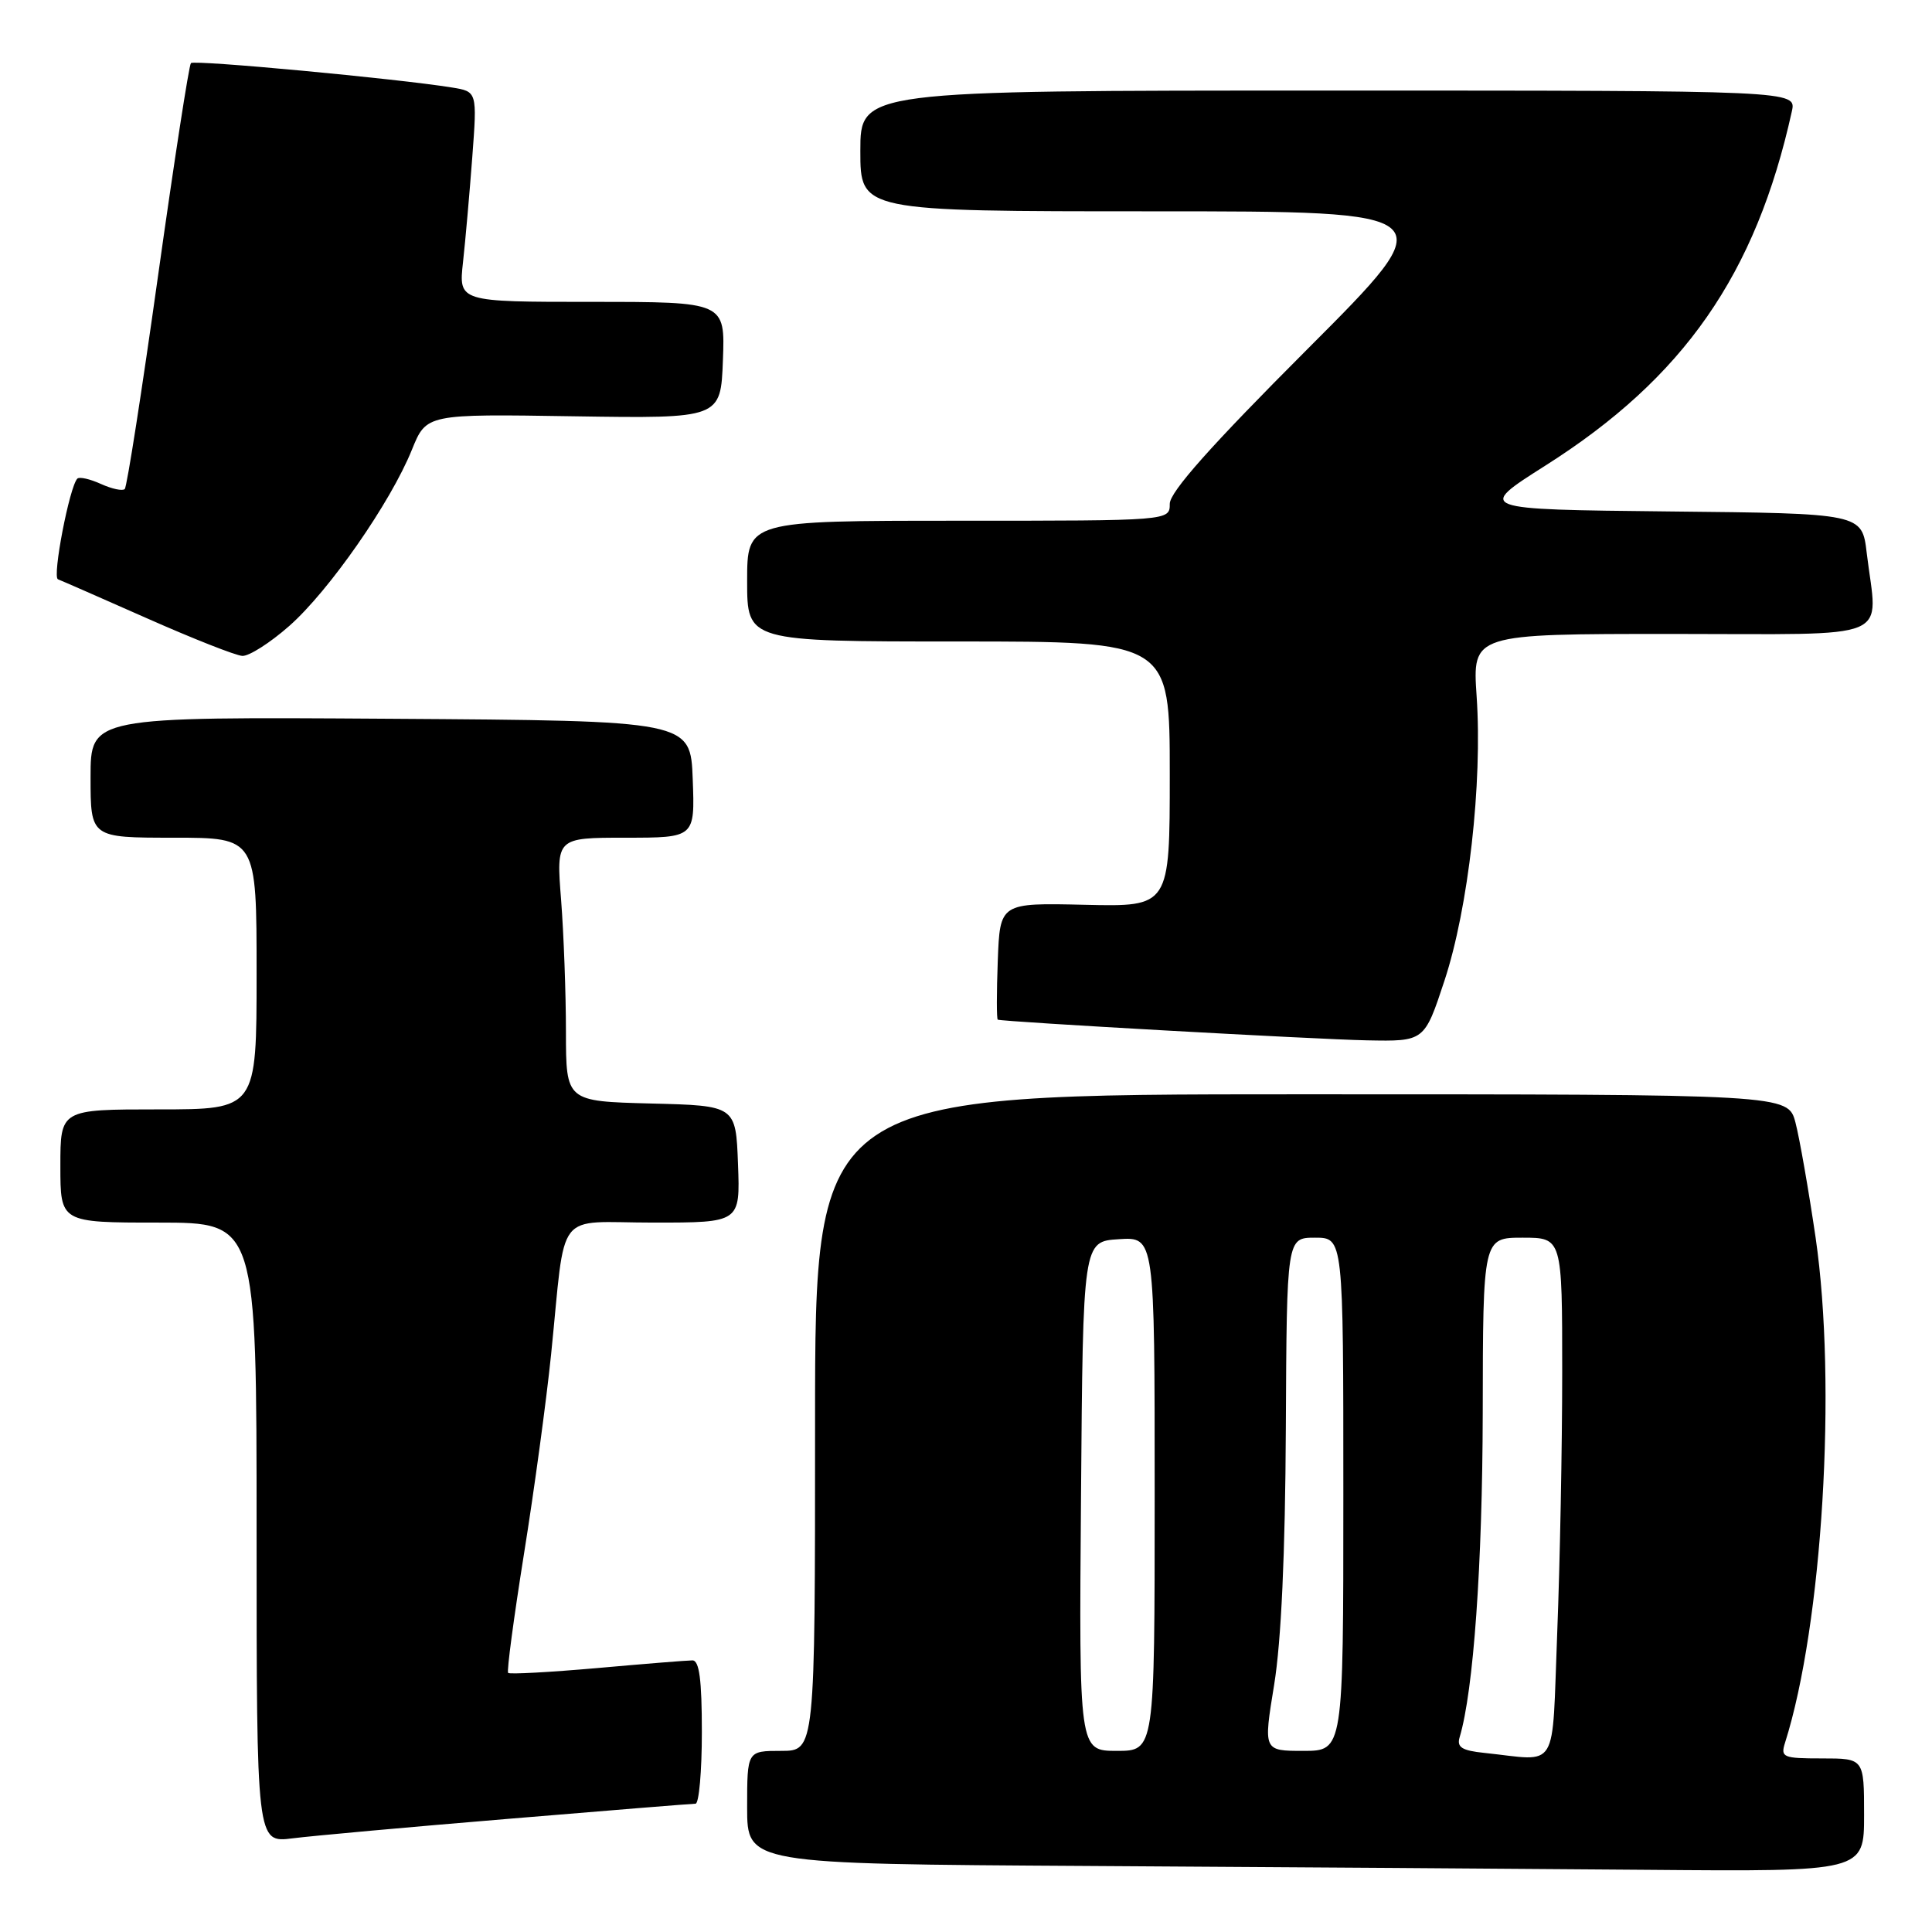 <?xml version="1.0" encoding="UTF-8" standalone="no"?>
<!DOCTYPE svg PUBLIC "-//W3C//DTD SVG 1.1//EN" "http://www.w3.org/Graphics/SVG/1.1/DTD/svg11.dtd" >
<svg xmlns="http://www.w3.org/2000/svg" xmlns:xlink="http://www.w3.org/1999/xlink" version="1.1" viewBox="0 0 256 256">
 <g >
 <path fill="currentColor"
d=" M 247.00 240.50 C 247.00 233.00 247.00 233.00 241.43 233.00 C 236.24 233.00 235.91 232.86 236.53 230.91 C 241.49 215.28 243.41 183.47 240.58 164.00 C 239.65 157.68 238.45 150.81 237.91 148.75 C 236.92 145.00 236.92 145.00 172.46 145.00 C 108.00 145.00 108.00 145.00 108.00 188.50 C 108.00 232.00 108.00 232.00 103.50 232.00 C 99.00 232.00 99.00 232.00 99.00 239.49 C 99.00 246.98 99.00 246.98 144.25 247.25 C 169.14 247.40 202.44 247.63 218.25 247.76 C 247.00 248.00 247.00 248.00 247.00 240.50 Z  M 67.41 241.00 C 80.56 239.90 91.70 239.00 92.16 239.00 C 92.62 239.00 93.00 234.72 93.00 229.50 C 93.00 222.56 92.66 220.00 91.75 220.01 C 91.06 220.01 85.37 220.47 79.10 221.03 C 72.83 221.58 67.54 221.87 67.33 221.67 C 67.13 221.46 68.08 214.37 69.43 205.90 C 70.79 197.43 72.40 185.55 73.02 179.50 C 75.03 159.83 73.35 162.00 86.59 162.00 C 98.08 162.00 98.08 162.00 97.79 154.25 C 97.50 146.50 97.50 146.50 86.25 146.22 C 75.00 145.93 75.00 145.93 74.99 136.72 C 74.99 131.65 74.70 123.79 74.35 119.25 C 73.70 111.00 73.70 111.00 82.89 111.00 C 92.08 111.00 92.08 111.00 91.79 103.25 C 91.50 95.50 91.50 95.50 51.75 95.24 C 12.00 94.98 12.00 94.98 12.00 102.99 C 12.00 111.00 12.00 111.00 23.00 111.00 C 34.00 111.00 34.00 111.00 34.00 129.00 C 34.00 147.00 34.00 147.00 21.00 147.00 C 8.00 147.00 8.00 147.00 8.00 154.50 C 8.00 162.00 8.00 162.00 21.00 162.00 C 34.00 162.00 34.00 162.00 34.00 203.09 C 34.00 244.19 34.00 244.19 38.75 243.59 C 41.36 243.26 54.26 242.09 67.41 241.00 Z  M 191.39 129.97 C 194.57 120.36 196.45 103.72 195.66 92.25 C 195.10 84.00 195.10 84.00 221.55 84.00 C 251.52 84.00 248.78 85.14 247.35 73.27 C 246.73 68.03 246.73 68.03 221.17 67.77 C 195.62 67.50 195.62 67.50 204.76 61.70 C 223.12 50.07 232.66 36.36 237.43 14.75 C 238.04 12.00 238.04 12.00 176.02 12.00 C 114.00 12.00 114.00 12.00 114.00 20.00 C 114.00 28.00 114.00 28.00 152.74 28.00 C 191.48 28.00 191.48 28.00 173.24 46.26 C 160.45 59.06 155.00 65.19 155.00 66.76 C 155.00 69.00 155.00 69.00 127.00 69.00 C 99.00 69.00 99.00 69.00 99.00 77.00 C 99.00 85.00 99.00 85.00 127.00 85.00 C 155.00 85.00 155.00 85.00 155.00 102.58 C 155.00 120.15 155.00 120.15 143.75 119.89 C 132.50 119.63 132.50 119.63 132.21 127.31 C 132.05 131.54 132.05 135.05 132.21 135.11 C 132.94 135.40 174.32 137.72 181.12 137.85 C 188.74 138.00 188.74 138.00 191.39 129.97 Z  M 38.32 82.95 C 43.59 78.31 51.76 66.58 54.58 59.59 C 56.50 54.85 56.50 54.85 76.00 55.16 C 95.50 55.46 95.50 55.46 95.79 47.73 C 96.08 40.00 96.08 40.00 78.43 40.00 C 60.77 40.00 60.77 40.00 61.35 34.75 C 61.67 31.86 62.22 25.59 62.58 20.82 C 63.23 12.13 63.23 12.13 59.86 11.59 C 52.61 10.42 25.76 7.91 25.30 8.36 C 25.04 8.63 23.08 21.32 20.94 36.56 C 18.80 51.81 16.82 64.52 16.53 64.80 C 16.24 65.09 14.82 64.78 13.38 64.13 C 11.93 63.47 10.52 63.15 10.25 63.42 C 9.21 64.46 6.90 76.47 7.68 76.76 C 8.13 76.93 13.45 79.26 19.50 81.94 C 25.55 84.62 31.22 86.86 32.11 86.91 C 32.99 86.96 35.79 85.18 38.32 82.95 Z  M 196.70 232.27 C 193.70 231.96 193.01 231.52 193.41 230.19 C 195.25 224.05 196.43 207.36 196.47 187.25 C 196.50 164.00 196.50 164.00 201.75 164.00 C 207.00 164.00 207.00 164.00 207.00 181.84 C 207.00 191.65 206.70 207.18 206.34 216.34 C 205.60 235.09 206.68 233.31 196.70 232.27 Z  M 143.24 198.25 C 143.50 164.50 143.50 164.50 148.25 164.20 C 153.00 163.89 153.00 163.89 153.00 197.95 C 153.00 232.00 153.00 232.00 147.99 232.00 C 142.97 232.00 142.97 232.00 143.24 198.25 Z  M 168.83 223.25 C 169.77 217.49 170.30 205.87 170.38 189.25 C 170.50 164.00 170.50 164.00 174.25 164.00 C 178.00 164.00 178.00 164.00 178.00 198.00 C 178.00 232.00 178.00 232.00 172.70 232.00 C 167.40 232.00 167.40 232.00 168.83 223.25 Z "/>
</g>
</svg>
